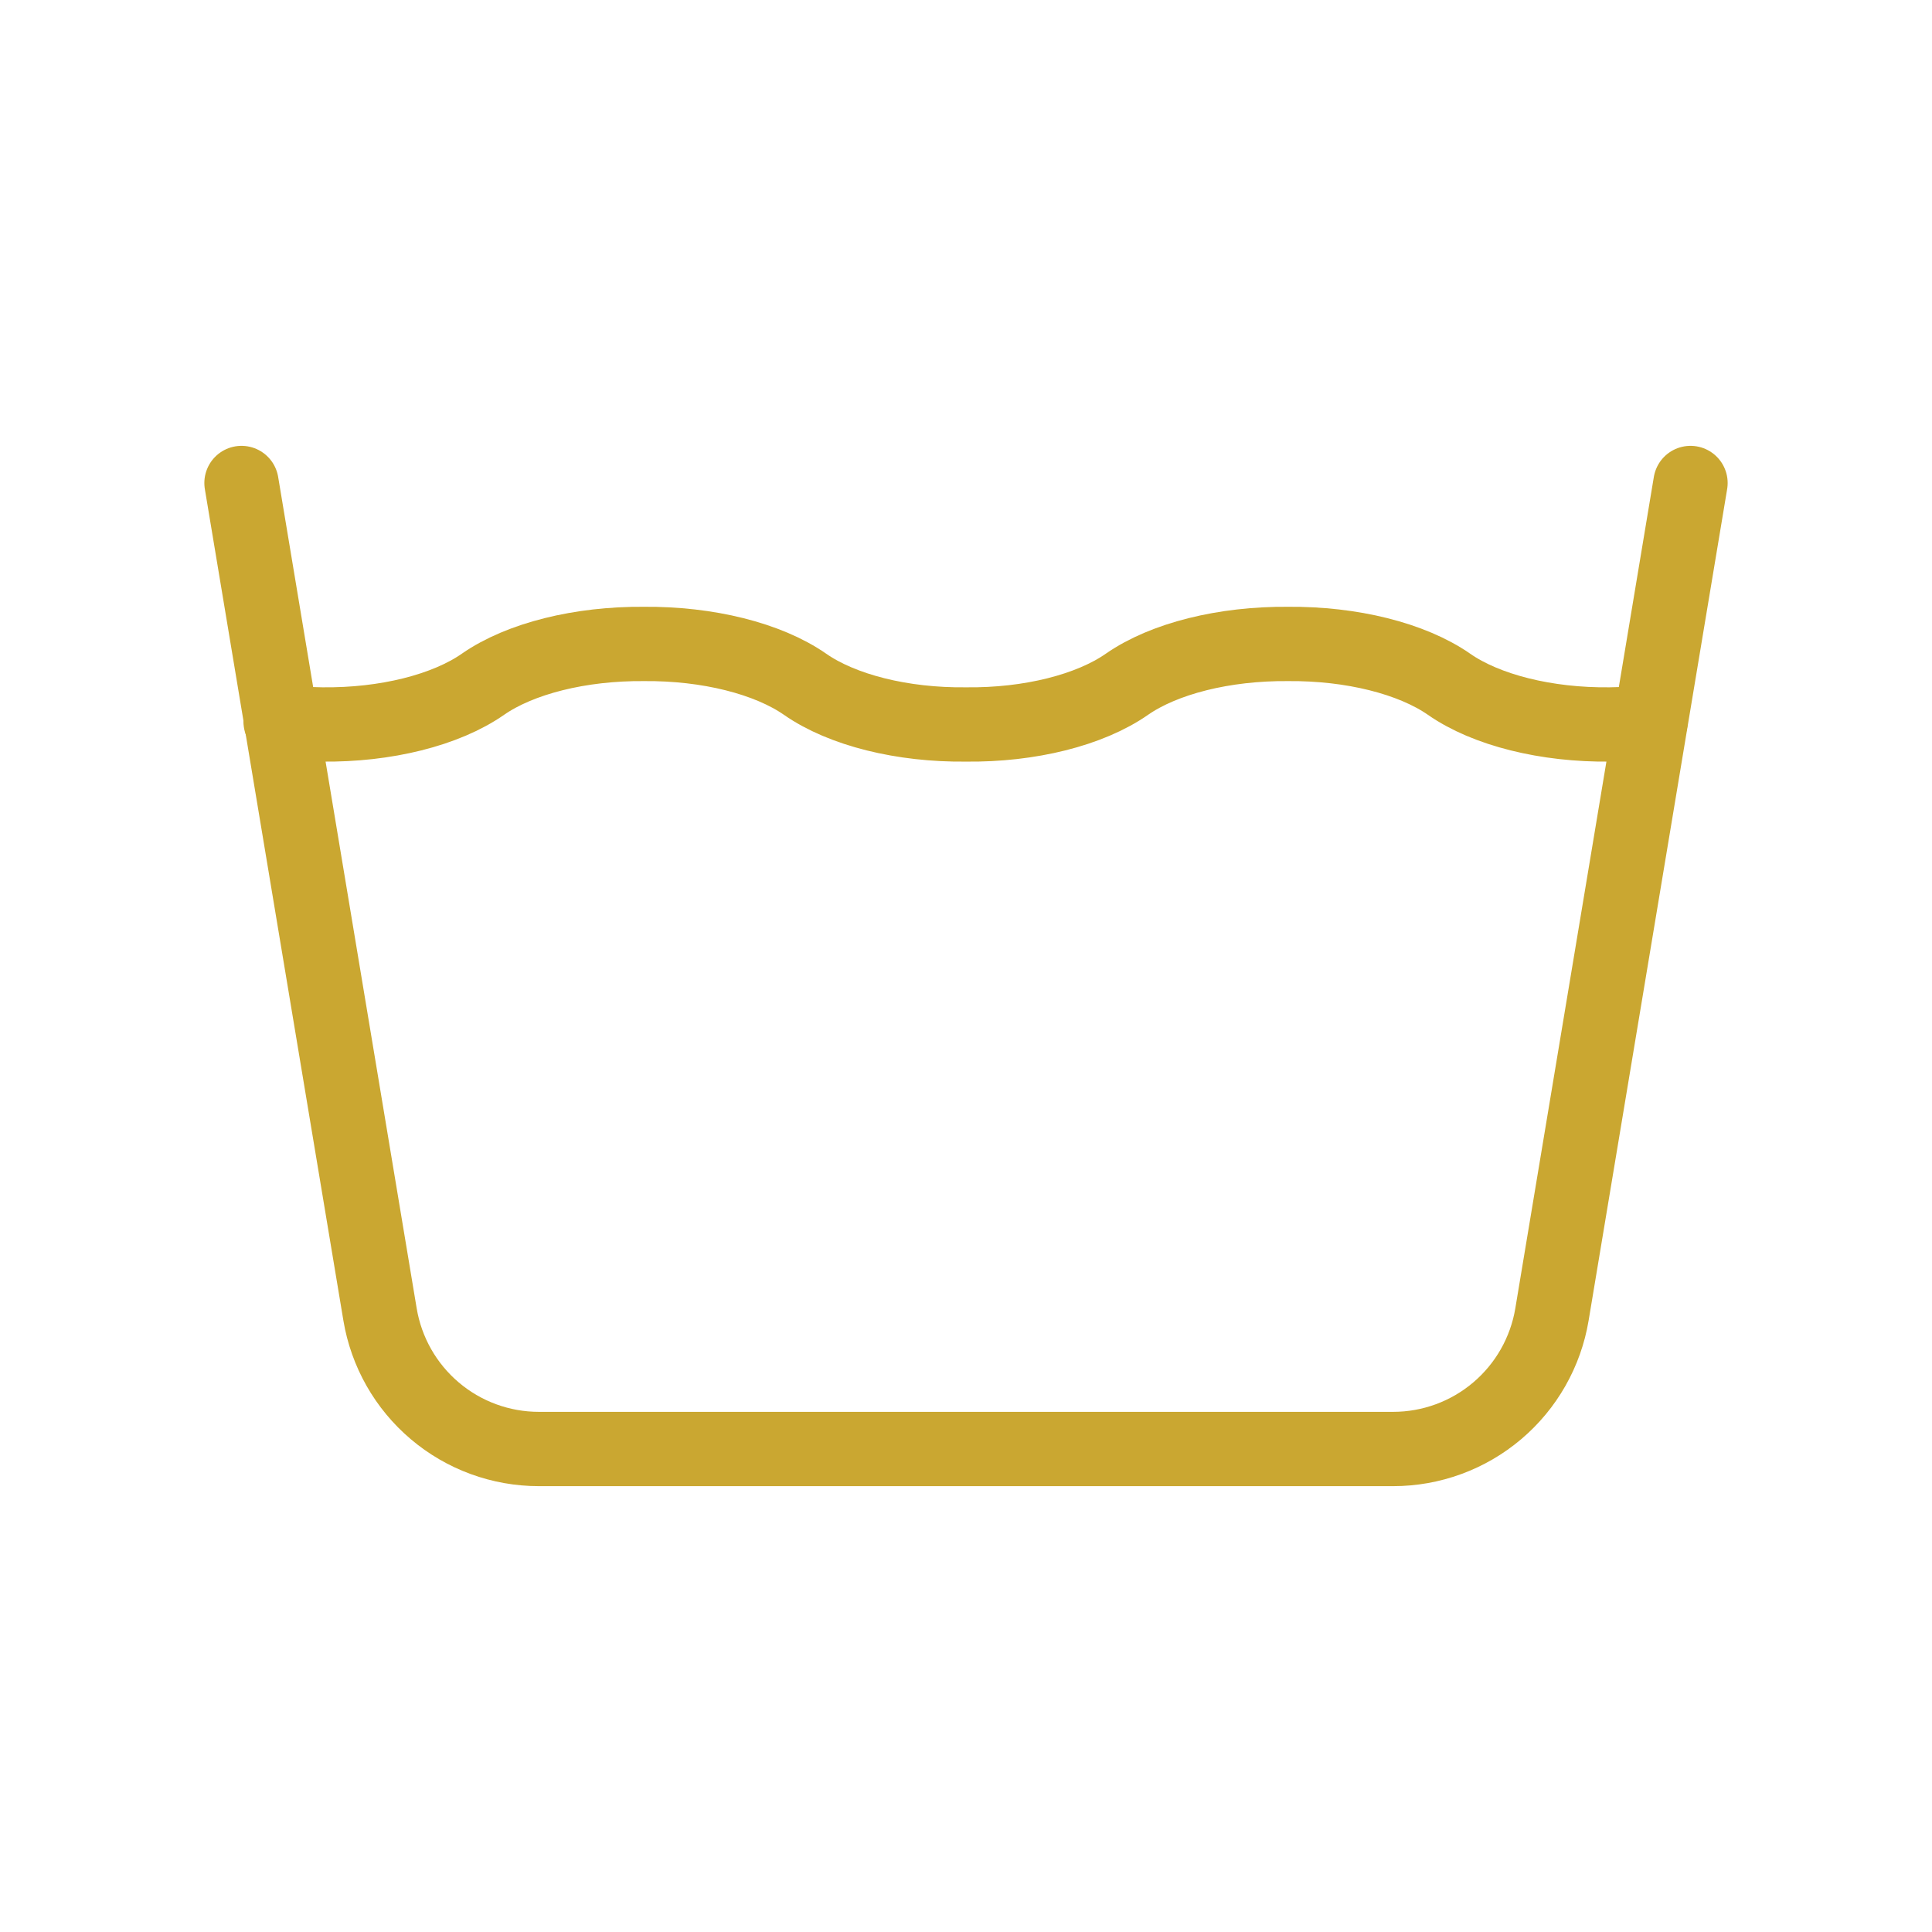 <svg width="52" height="52" viewBox="0 0 52 52" fill="none" xmlns="http://www.w3.org/2000/svg">
<path d="M7.553 19.423C7.917 19.467 8.29 19.495 8.667 19.499C10.378 19.519 12.001 19.113 13 18.416C13.999 17.722 15.622 17.317 17.333 17.332C19.045 17.317 20.668 17.722 21.667 18.416C22.666 19.113 24.288 19.519 26 19.499C27.712 19.519 29.334 19.113 30.333 18.416C31.332 17.722 32.955 17.317 34.667 17.332C36.378 17.317 38.001 17.722 39 18.416C39.999 19.113 41.622 19.519 43.333 19.499C43.702 19.495 44.068 19.469 44.423 19.425" stroke="#CAA731" stroke-width="2" stroke-linecap="round" stroke-linejoin="round"/>
<path d="M6.5 13L10.229 35.38C10.398 36.391 10.92 37.31 11.703 37.973C12.485 38.636 13.478 39 14.504 39H37.496C38.522 39 39.515 38.636 40.297 37.973C41.08 37.31 41.602 36.391 41.771 35.38L45.5 13" stroke="#CAA731" stroke-width="2" stroke-linecap="round" stroke-linejoin="round"/>
</svg>
